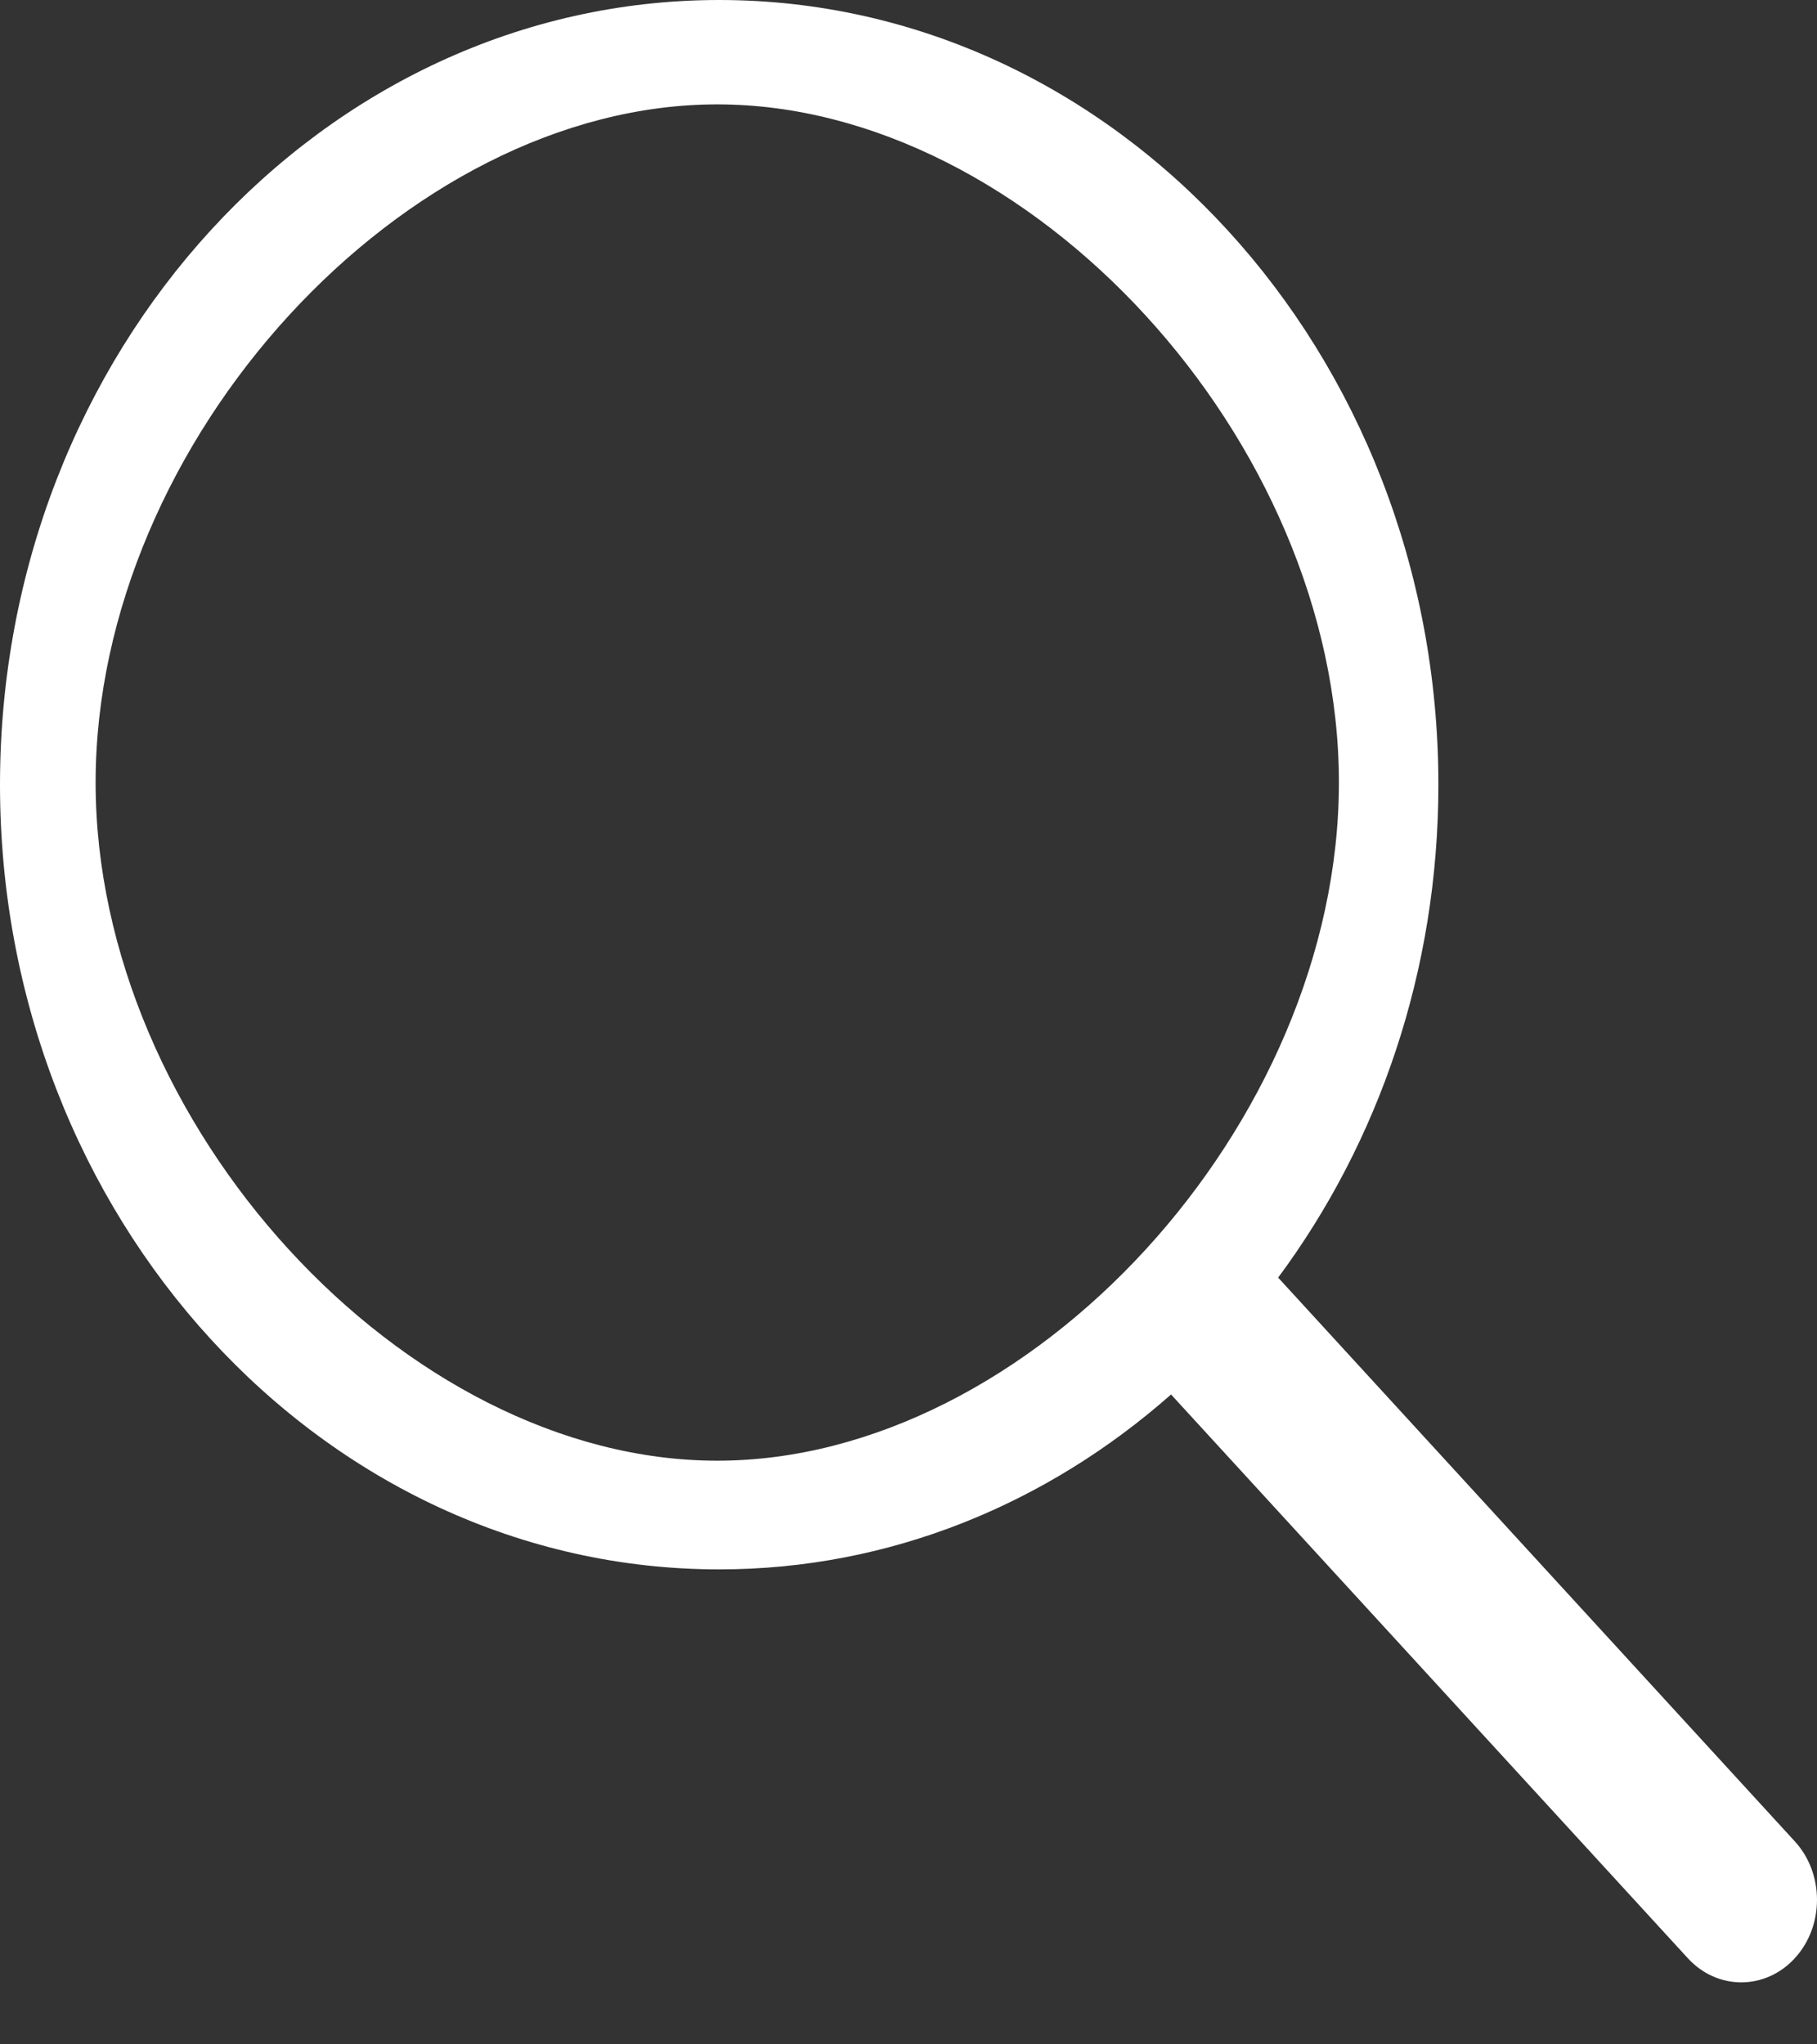 <svg width="16" height="18" viewBox="0 0 16 18" fill="none" xmlns="http://www.w3.org/2000/svg">
<rect x="0" y="0" width="16" height="18" fill="#333333" stroke="none"/>
<path d="M15.805 16.213L11.255 11.249C12.136 10.062 12.666 8.553 12.666 6.909C12.666 3.1 9.825 0 6.333 0C2.841 0 0 3.1 0 6.909C0 10.719 2.841 13.818 6.333 13.818C7.84 13.818 9.223 13.239 10.312 12.278L14.862 17.241C14.992 17.383 15.162 17.454 15.333 17.454C15.504 17.454 15.675 17.383 15.805 17.241C16.065 16.957 16.065 16.497 15.805 16.213ZM6.316 12.861C3.558 12.861 0.842 9.898 0.842 6.89C0.842 3.882 3.558 0.919 6.316 0.919C9.073 0.919 11.79 3.882 11.79 6.89C11.79 9.898 9.073 12.861 6.316 12.861Z" fill="white"/>
</svg>
